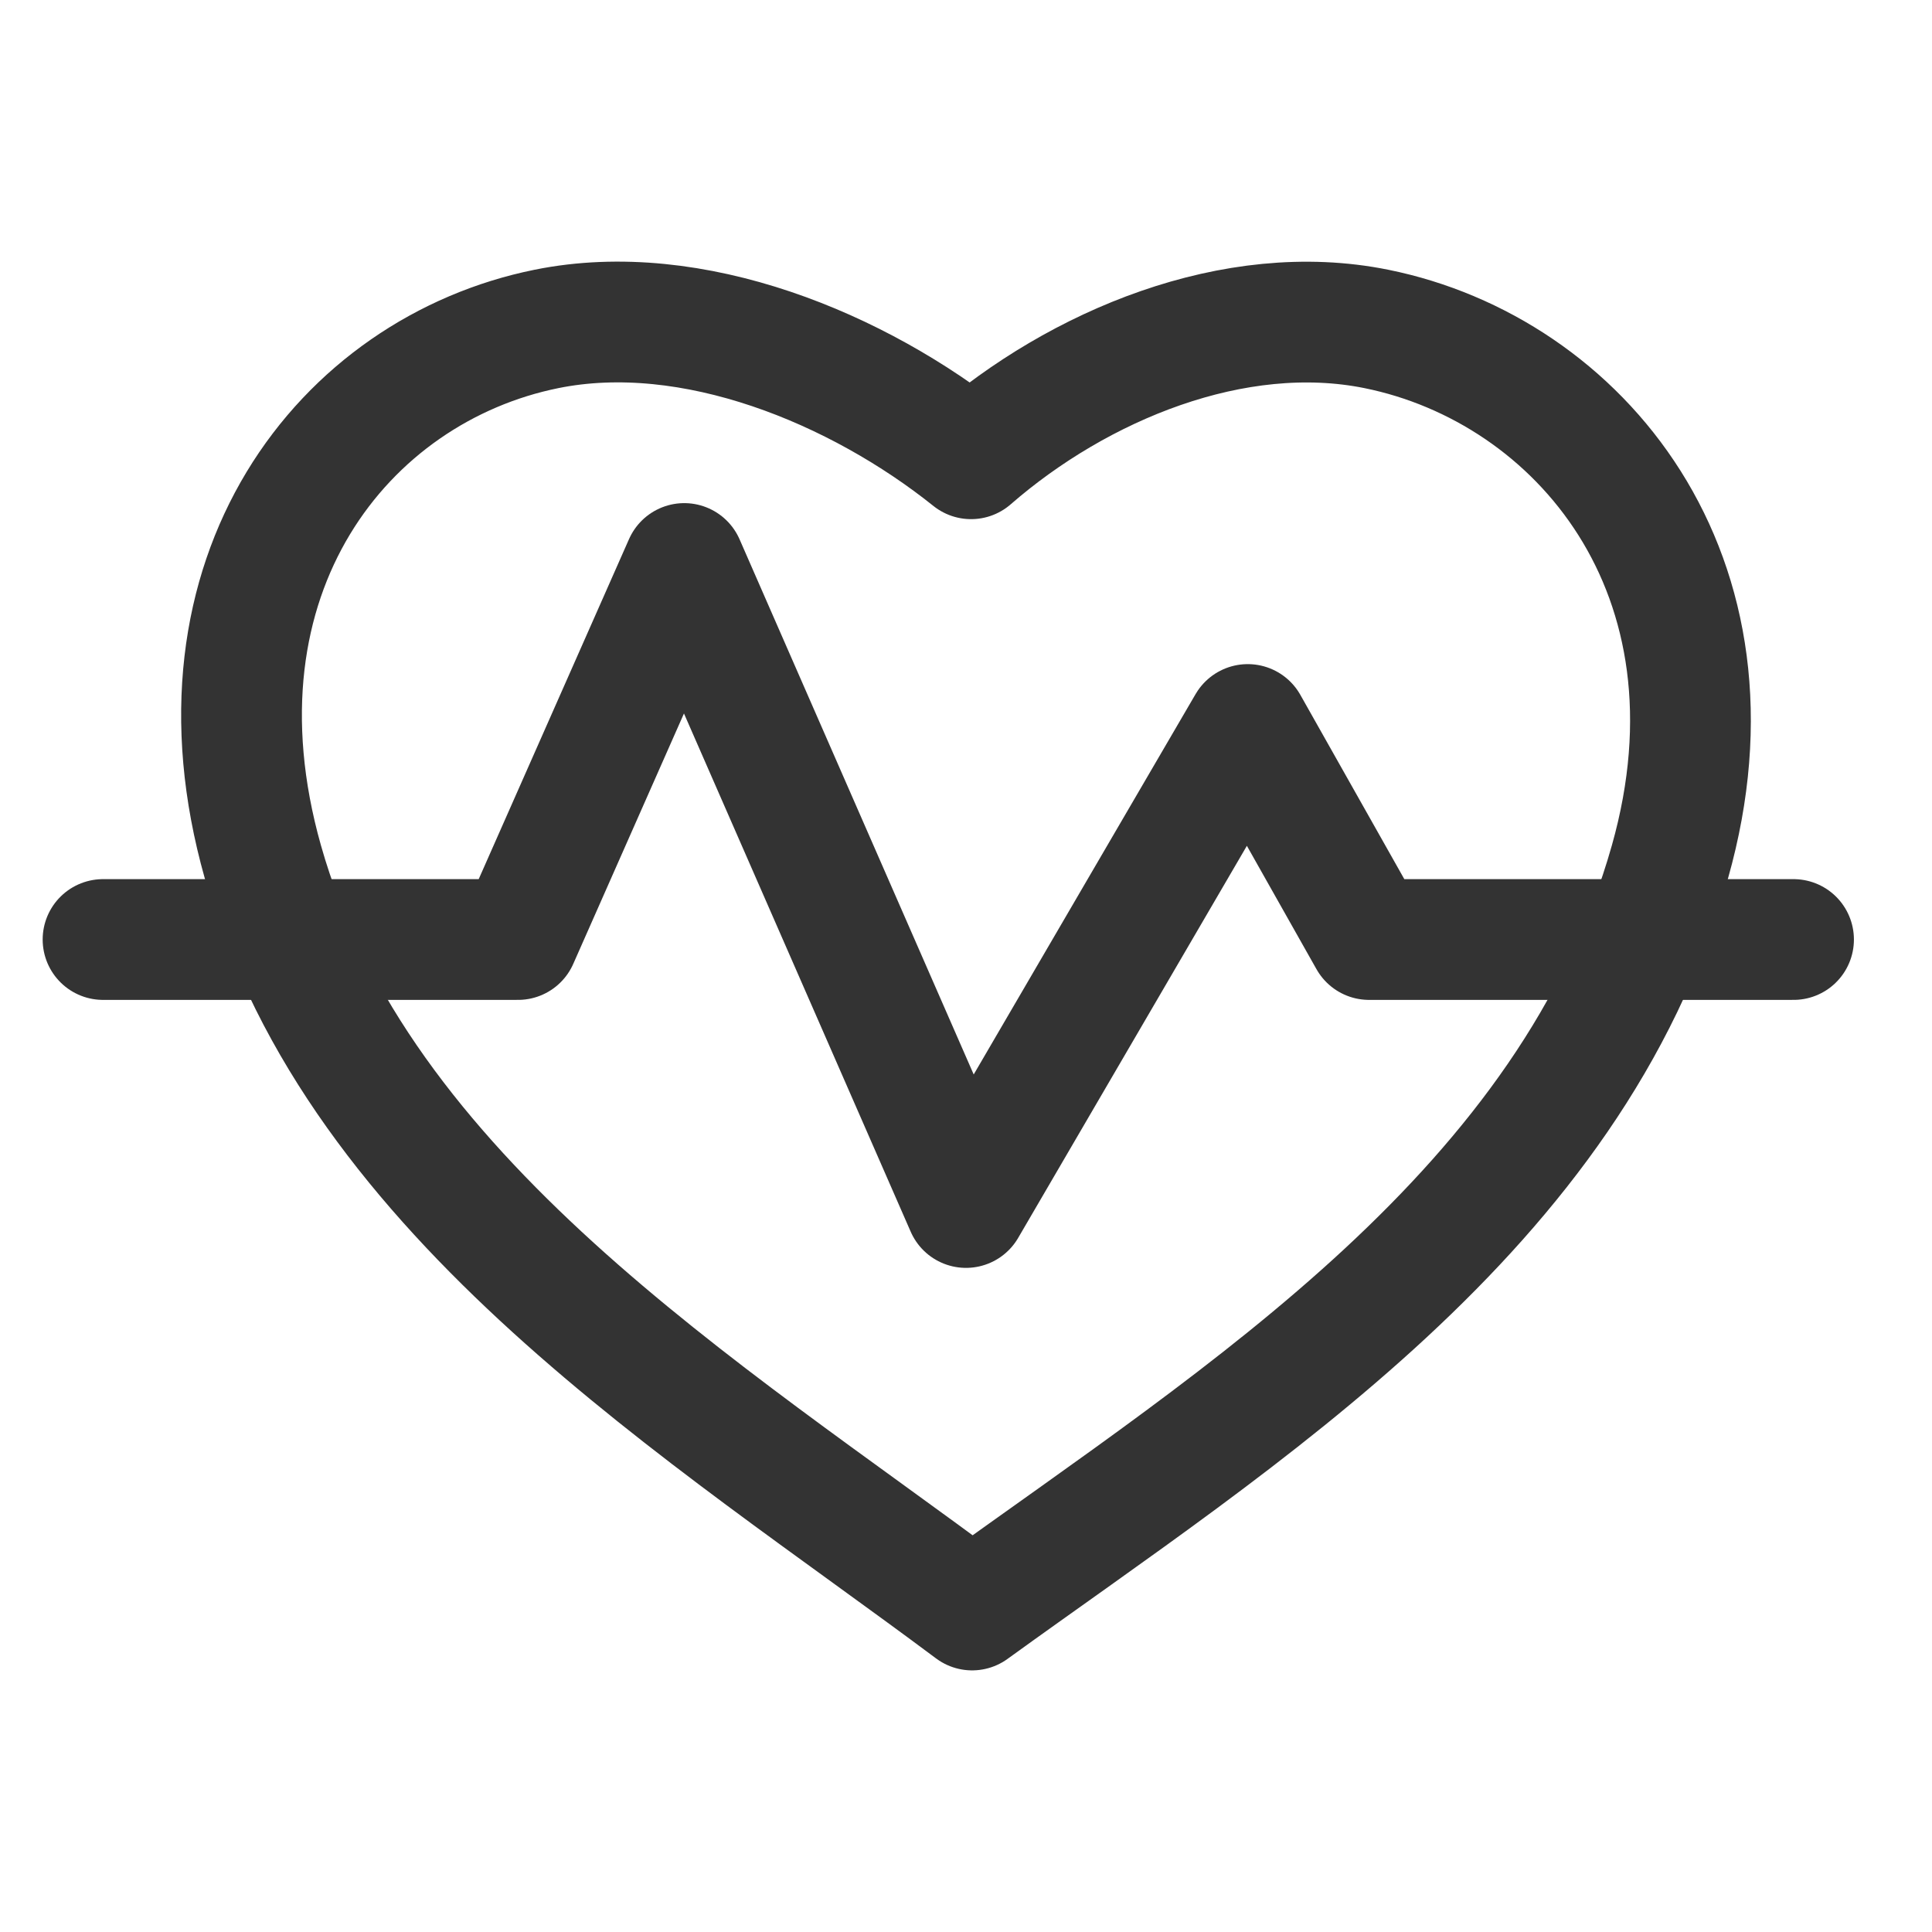 <svg width="24" height="24" viewBox="0 0 24 24" fill="none" xmlns="http://www.w3.org/2000/svg">
<path d="M3.265 10.705C2.258 7.141 4.272 4.595 6.789 4.086C8.604 3.719 10.663 4.578 12.063 5.699C13.396 4.538 15.335 3.73 17.097 4.086C19.615 4.595 21.752 7.141 20.745 10.705C19.524 15.028 15.445 17.563 12.076 20C8.758 17.522 4.447 14.889 3.265 10.705Z" stroke="#333333" stroke-width="1.5" stroke-linecap="round" stroke-linejoin="round"/>
<path d="M1.28 11.671H6.435L8.5 7L12 15L15.5 9L17.007 11.671H22.28" stroke="#333333" stroke-width="1.5" stroke-linecap="round" stroke-linejoin="round"/>
</svg>

